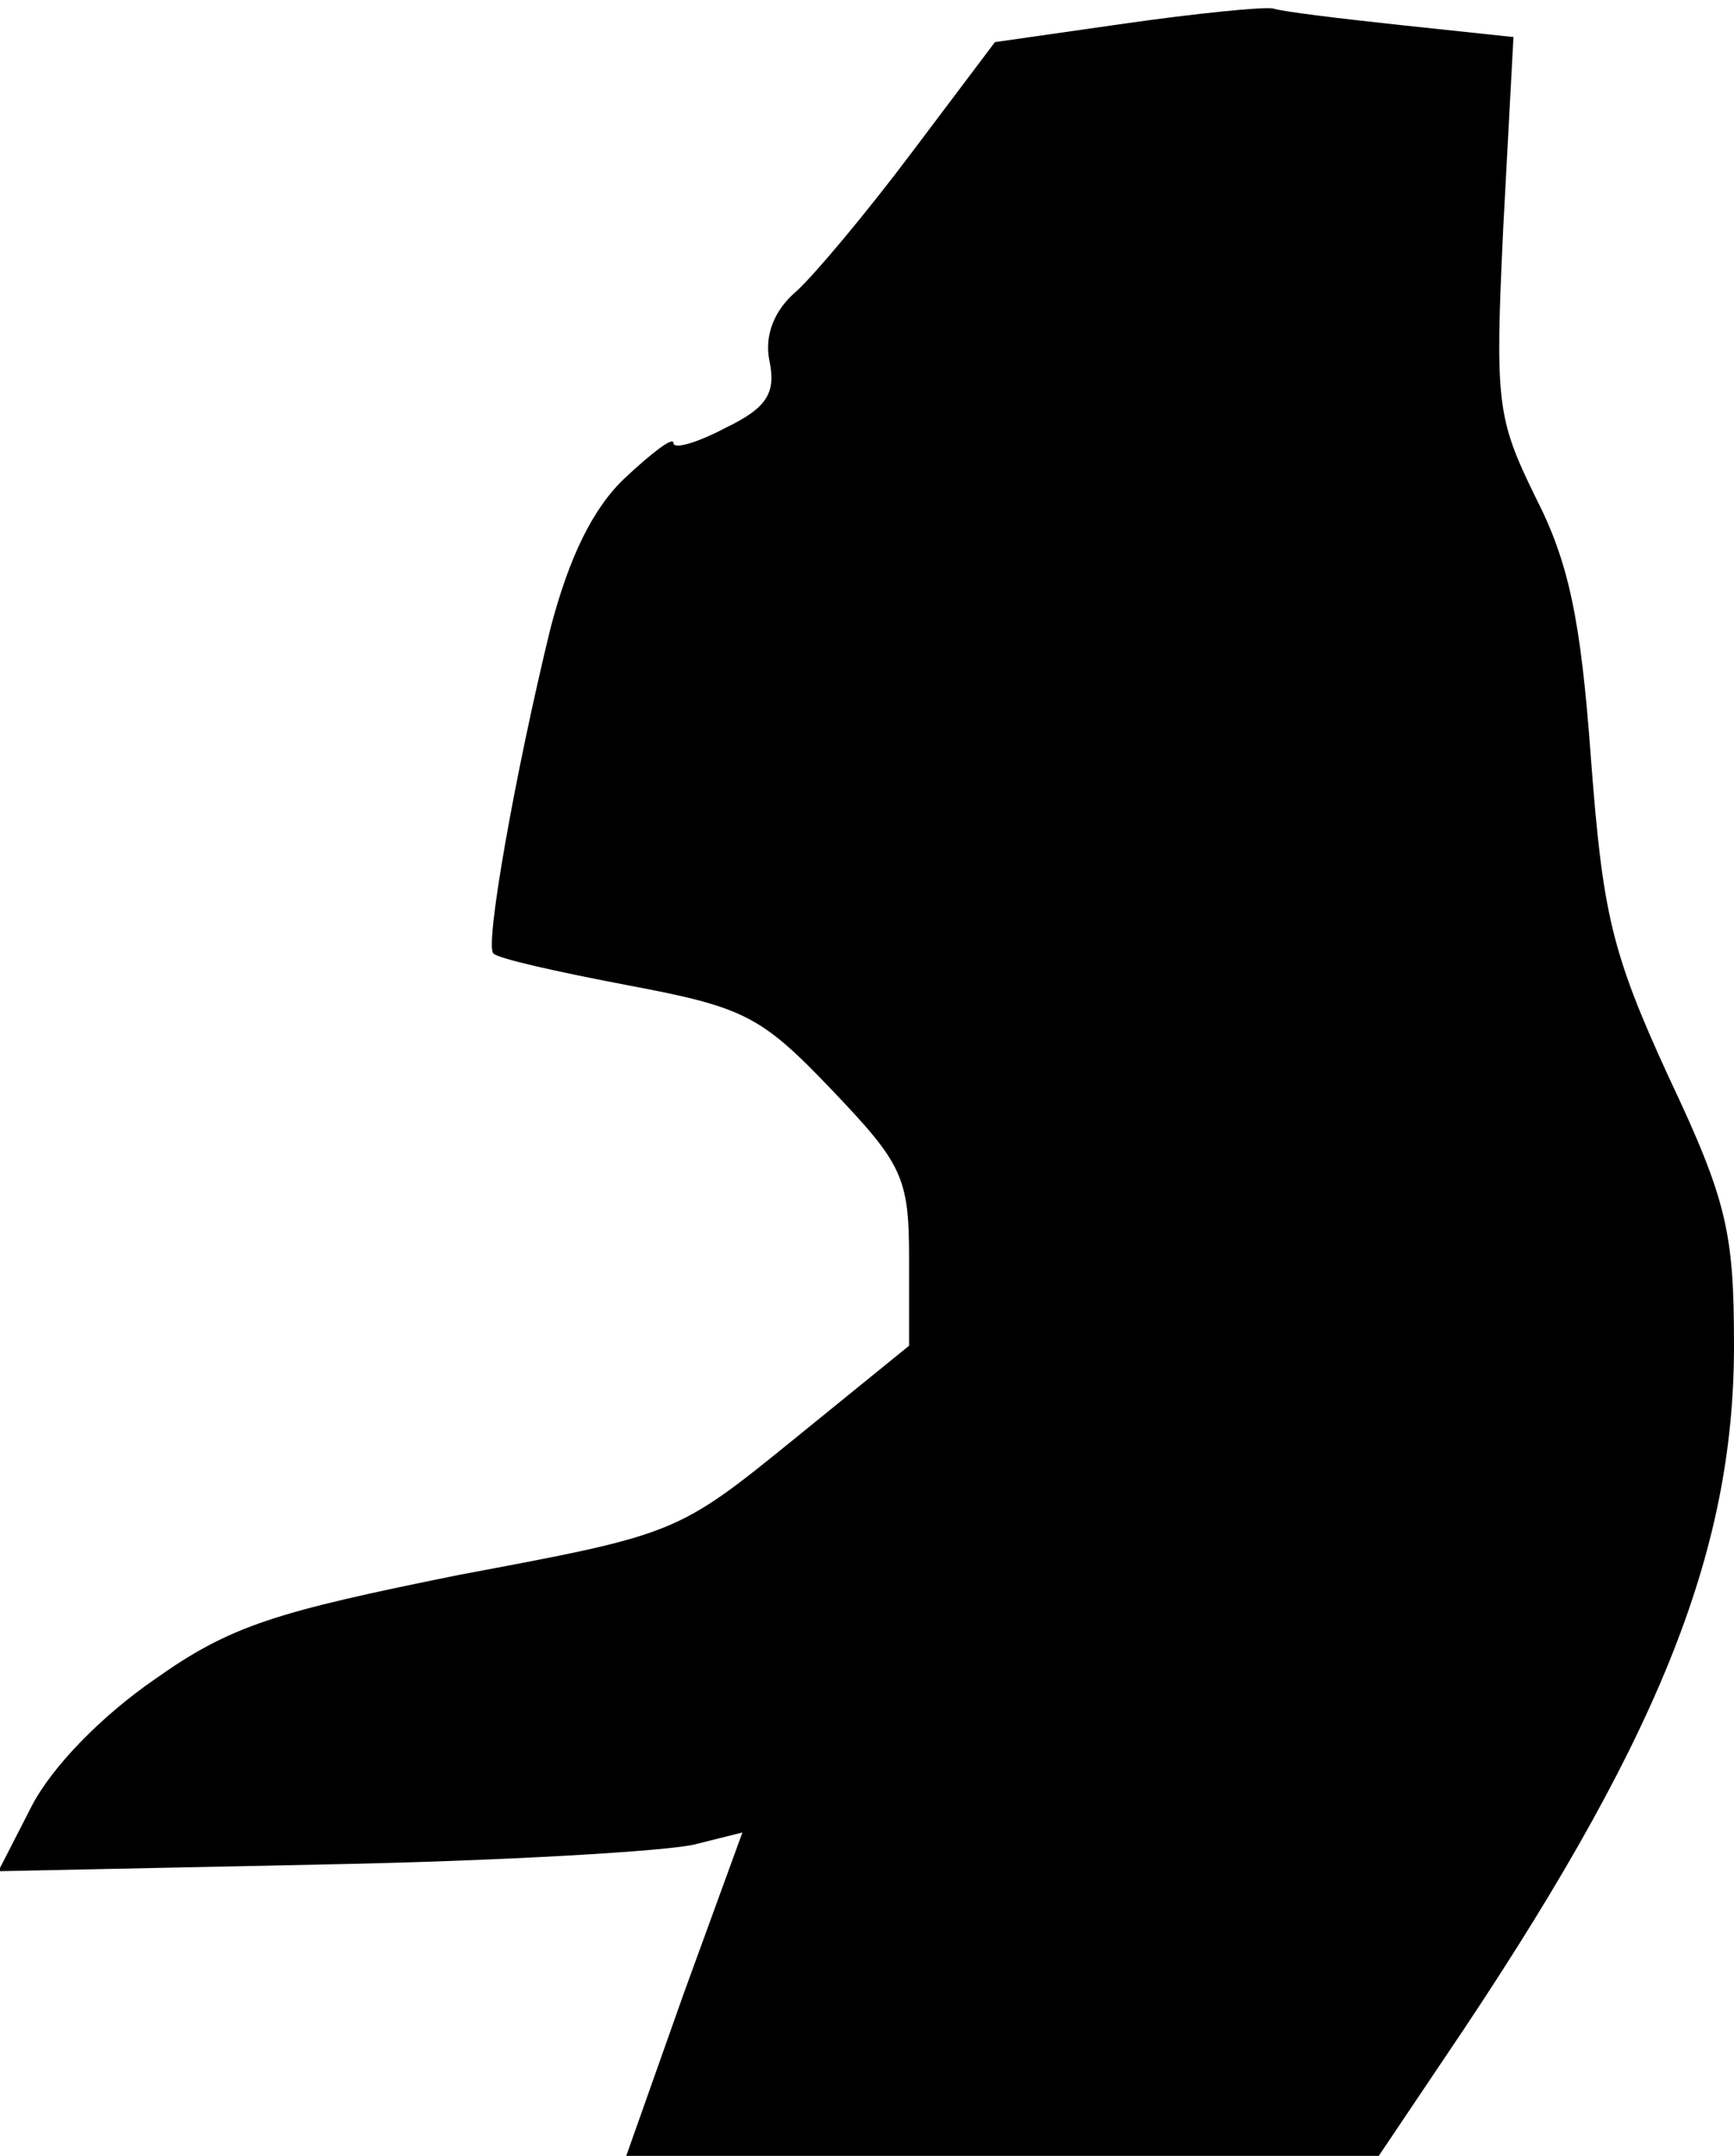 <?xml version="1.0" standalone="no"?>
<!DOCTYPE svg PUBLIC "-//W3C//DTD SVG 20010904//EN"
 "http://www.w3.org/TR/2001/REC-SVG-20010904/DTD/svg10.dtd">
<svg version="1.0" xmlns="http://www.w3.org/2000/svg"
 width="103pt" height="128pt" viewBox="0 0 103 128"
 preserveAspectRatio="xMidYMid meet">
<g transform="translate(0,128) scale(0.1,-0.1)"
fill="#000000" stroke="none">
<path fill="#000000" stroke="none" d="M668 1266 l-77 -11 -49 -65 c-27 -36
-58 -73 -69 -83 -13 -11 -19 -26 -16 -41 4 -19 -1 -28 -26 -40 -17 -9 -31 -13
-31 -9 0 4 -13 -6 -29 -21 -19 -18 -33 -47 -44 -89 -21 -86 -39 -188 -34 -193
2 -3 38 -11 80 -19 69 -13 79 -18 121 -62 42 -44 46 -52 46 -100 l0 -52 -69
-56 c-69 -56 -70 -56 -198 -80 -109 -22 -136 -30 -181 -62 -32 -22 -61 -52
-73 -75 l-20 -39 193 4 c106 2 206 8 221 12 l28 7 -35 -96 -34 -96 224 0 223
0 39 58 c126 186 172 299 172 423 0 67 -4 86 -39 160 -34 74 -39 97 -46 189
-6 82 -13 116 -33 155 -23 47 -24 56 -19 161 l6 112 -66 7 c-37 4 -71 8 -77
10 -6 1 -46 -3 -88 -9z"/>
</g>
</svg>
